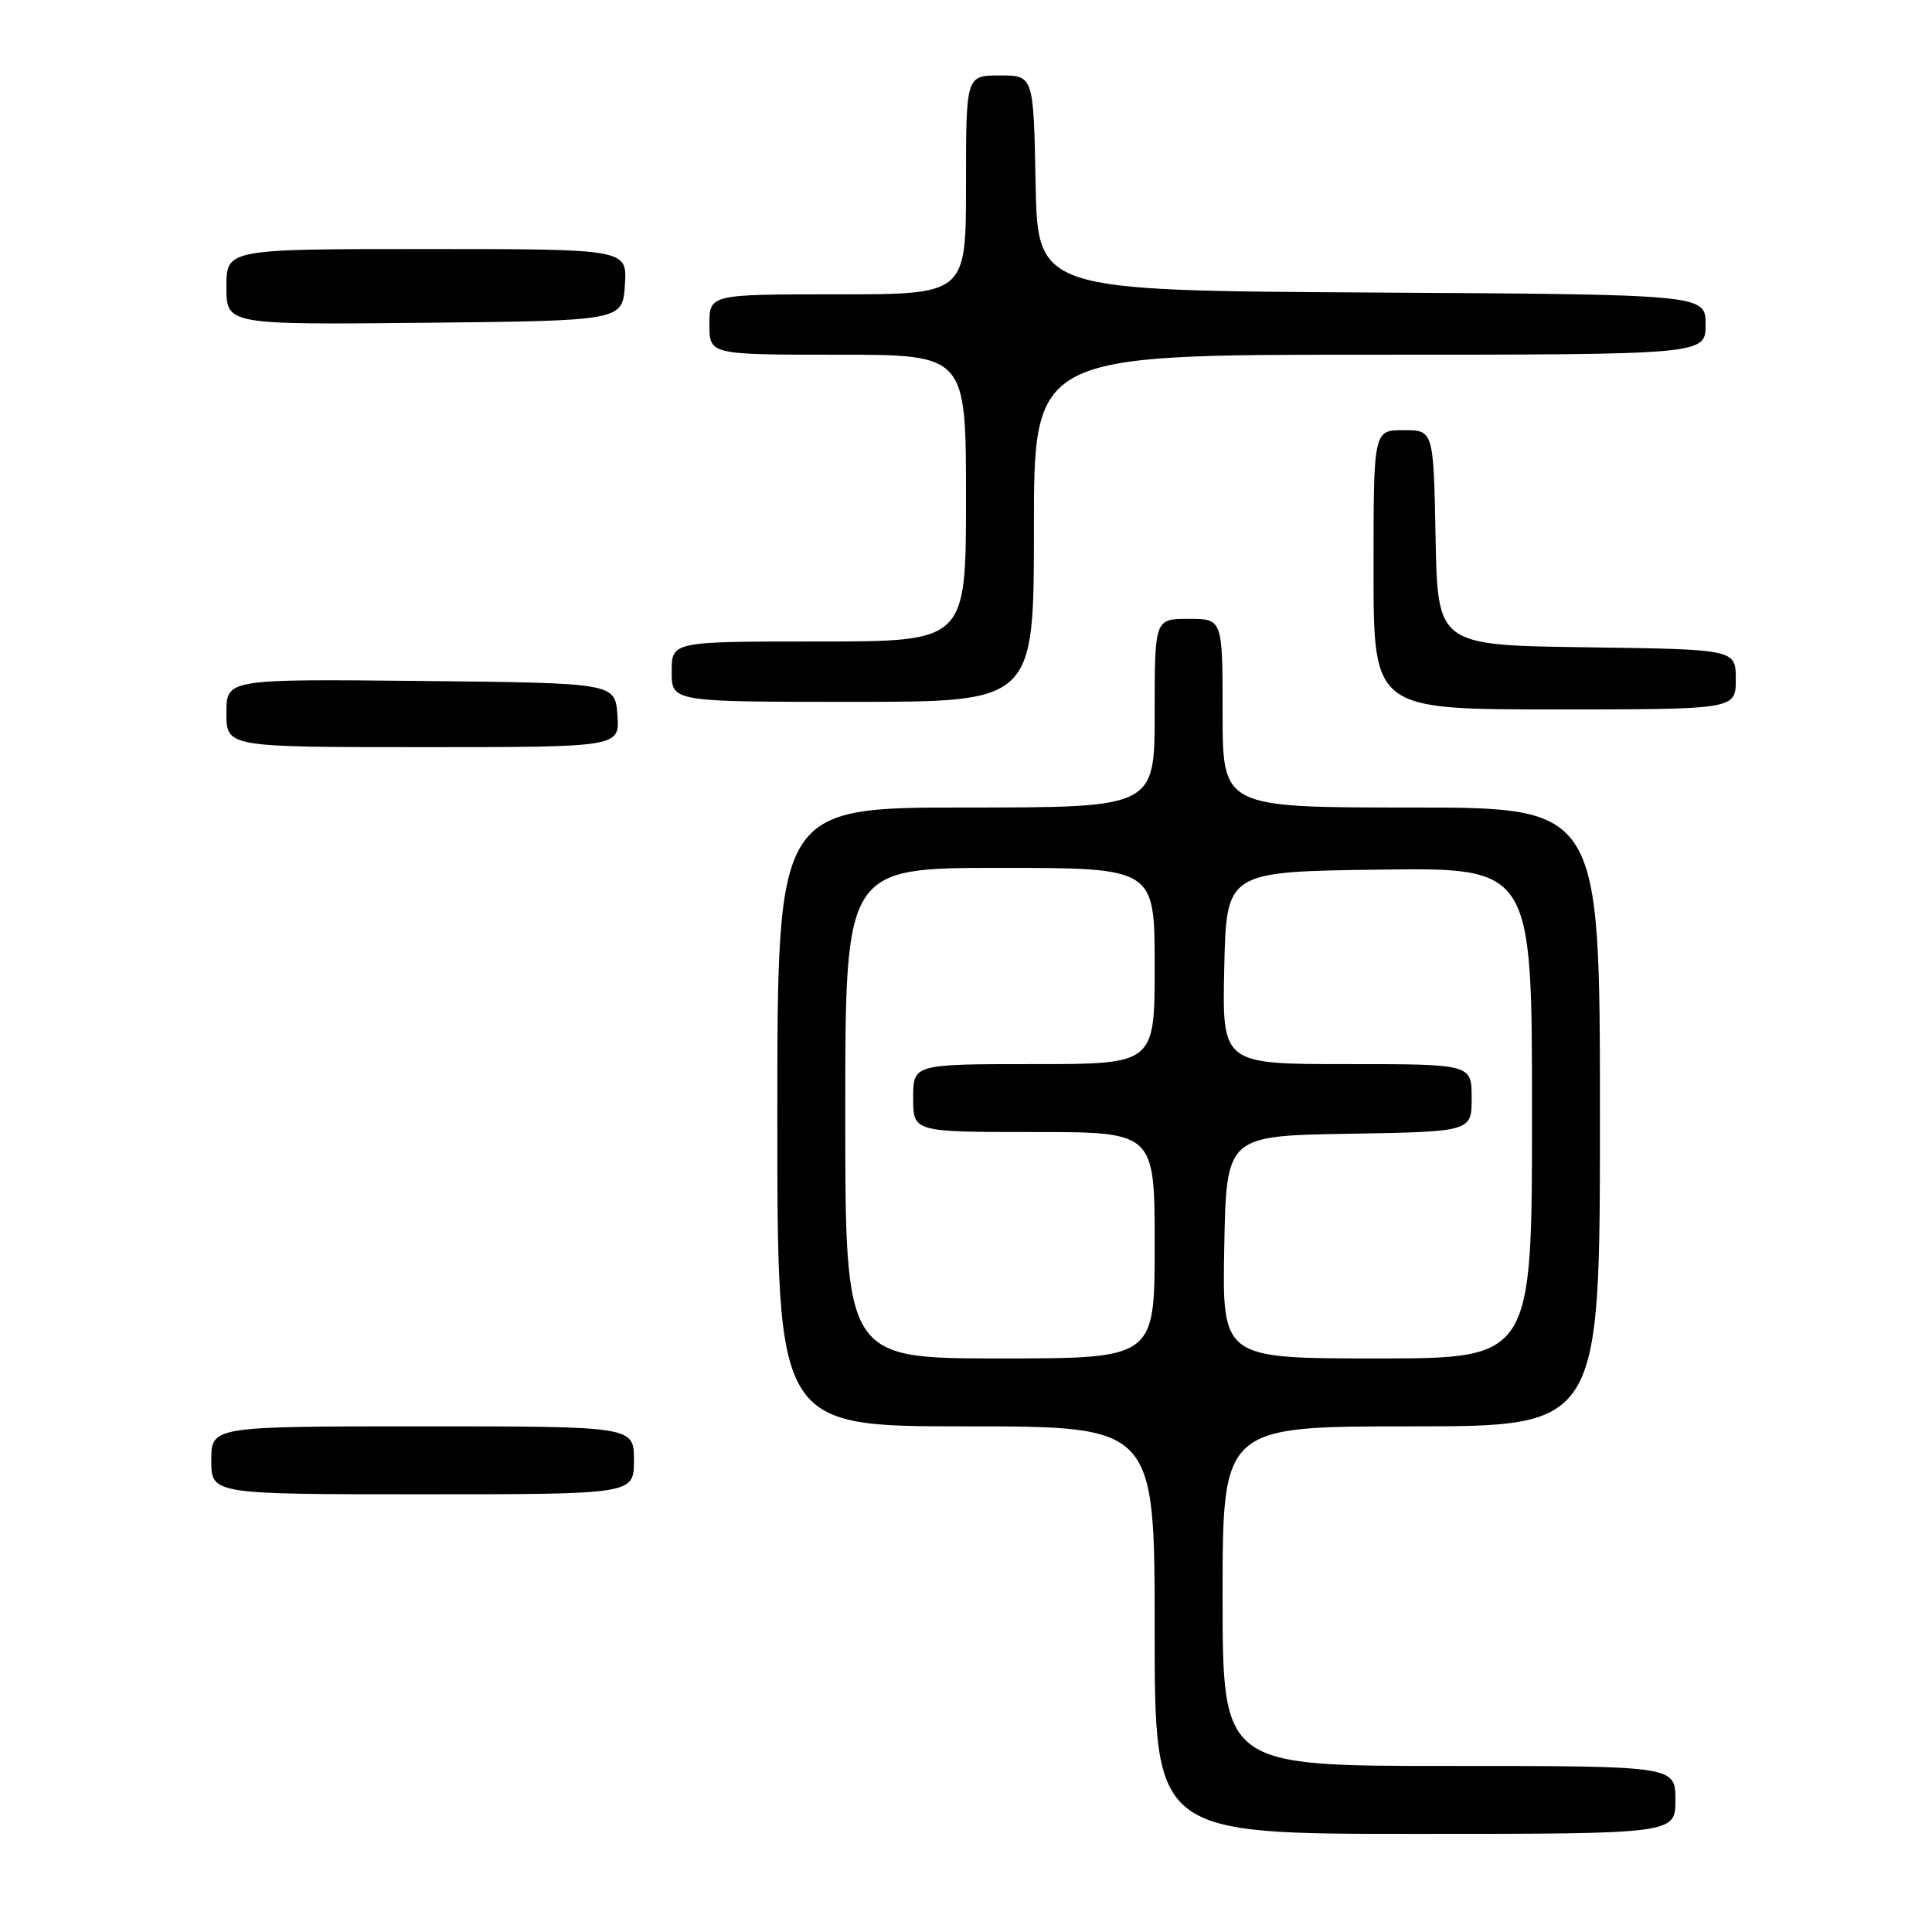 <?xml version="1.0" encoding="UTF-8" standalone="no"?>
<!DOCTYPE svg PUBLIC "-//W3C//DTD SVG 1.1//EN" "http://www.w3.org/Graphics/SVG/1.1/DTD/svg11.dtd" >
<svg xmlns="http://www.w3.org/2000/svg" xmlns:xlink="http://www.w3.org/1999/xlink" version="1.1" viewBox="0 0 256 256">
 <g >
 <path fill="currentColor"
d=" M 222.00 238.50 C 222.00 234.00 222.00 234.00 192.00 234.00 C 162.00 234.00 162.00 234.00 162.00 211.50 C 162.00 189.00 162.00 189.00 187.00 189.00 C 212.00 189.00 212.00 189.00 212.00 148.00 C 212.00 107.00 212.00 107.00 187.00 107.00 C 162.00 107.00 162.00 107.00 162.00 94.50 C 162.00 82.00 162.00 82.00 157.50 82.00 C 153.00 82.00 153.00 82.00 153.00 94.50 C 153.00 107.00 153.00 107.00 128.00 107.00 C 103.00 107.00 103.00 107.00 103.00 148.00 C 103.00 189.00 103.00 189.00 128.00 189.00 C 153.00 189.00 153.00 189.00 153.00 216.00 C 153.00 243.00 153.00 243.00 187.50 243.00 C 222.00 243.00 222.00 243.00 222.00 238.50 Z  M 84.00 193.50 C 84.00 189.00 84.00 189.00 56.00 189.00 C 28.00 189.00 28.00 189.00 28.00 193.50 C 28.00 198.00 28.00 198.00 56.00 198.00 C 84.00 198.00 84.00 198.00 84.00 193.50 Z  M 81.81 94.75 C 81.50 90.50 81.50 90.50 55.75 90.23 C 30.00 89.97 30.00 89.97 30.00 94.48 C 30.00 99.00 30.00 99.00 56.06 99.00 C 82.11 99.00 82.11 99.00 81.81 94.75 Z  M 230.00 90.02 C 230.00 86.04 230.00 86.04 210.25 85.77 C 190.50 85.50 190.50 85.50 190.22 71.25 C 189.95 57.00 189.95 57.00 185.97 57.00 C 182.00 57.00 182.00 57.00 182.00 75.50 C 182.00 94.00 182.00 94.00 206.00 94.00 C 230.00 94.00 230.00 94.00 230.00 90.02 Z  M 137.00 70.00 C 137.00 47.00 137.00 47.00 181.50 47.00 C 226.00 47.00 226.00 47.00 226.00 43.01 C 226.00 39.02 226.00 39.02 181.75 38.76 C 137.50 38.50 137.50 38.50 137.22 24.25 C 136.95 10.00 136.95 10.00 132.47 10.00 C 128.00 10.00 128.00 10.00 128.00 24.50 C 128.00 39.00 128.00 39.00 111.00 39.00 C 94.00 39.00 94.00 39.00 94.00 43.00 C 94.00 47.00 94.00 47.00 111.00 47.00 C 128.00 47.00 128.00 47.00 128.00 66.00 C 128.00 85.00 128.00 85.00 108.50 85.00 C 89.00 85.00 89.00 85.00 89.00 89.00 C 89.00 93.00 89.00 93.00 113.00 93.00 C 137.00 93.00 137.00 93.00 137.00 70.00 Z  M 82.80 37.75 C 83.11 33.00 83.11 33.00 56.55 33.00 C 30.00 33.00 30.00 33.00 30.00 38.02 C 30.00 43.03 30.00 43.03 56.25 42.77 C 82.50 42.50 82.50 42.50 82.80 37.75 Z  M 112.00 147.50 C 112.00 115.00 112.00 115.00 132.50 115.00 C 153.00 115.00 153.00 115.00 153.00 128.00 C 153.00 141.00 153.00 141.00 137.00 141.00 C 121.00 141.00 121.00 141.00 121.00 145.50 C 121.00 150.00 121.00 150.00 137.00 150.00 C 153.00 150.00 153.00 150.00 153.00 165.00 C 153.00 180.00 153.00 180.00 132.50 180.00 C 112.00 180.00 112.00 180.00 112.00 147.50 Z  M 162.22 165.25 C 162.50 150.50 162.50 150.50 178.75 150.23 C 195.00 149.95 195.00 149.95 195.00 145.48 C 195.00 141.00 195.00 141.00 178.47 141.00 C 161.94 141.00 161.94 141.00 162.22 128.25 C 162.50 115.50 162.50 115.50 182.75 115.23 C 203.00 114.96 203.00 114.96 203.00 147.48 C 203.00 180.00 203.00 180.00 182.47 180.00 C 161.95 180.00 161.95 180.00 162.22 165.25 Z "/>
</g>
</svg>